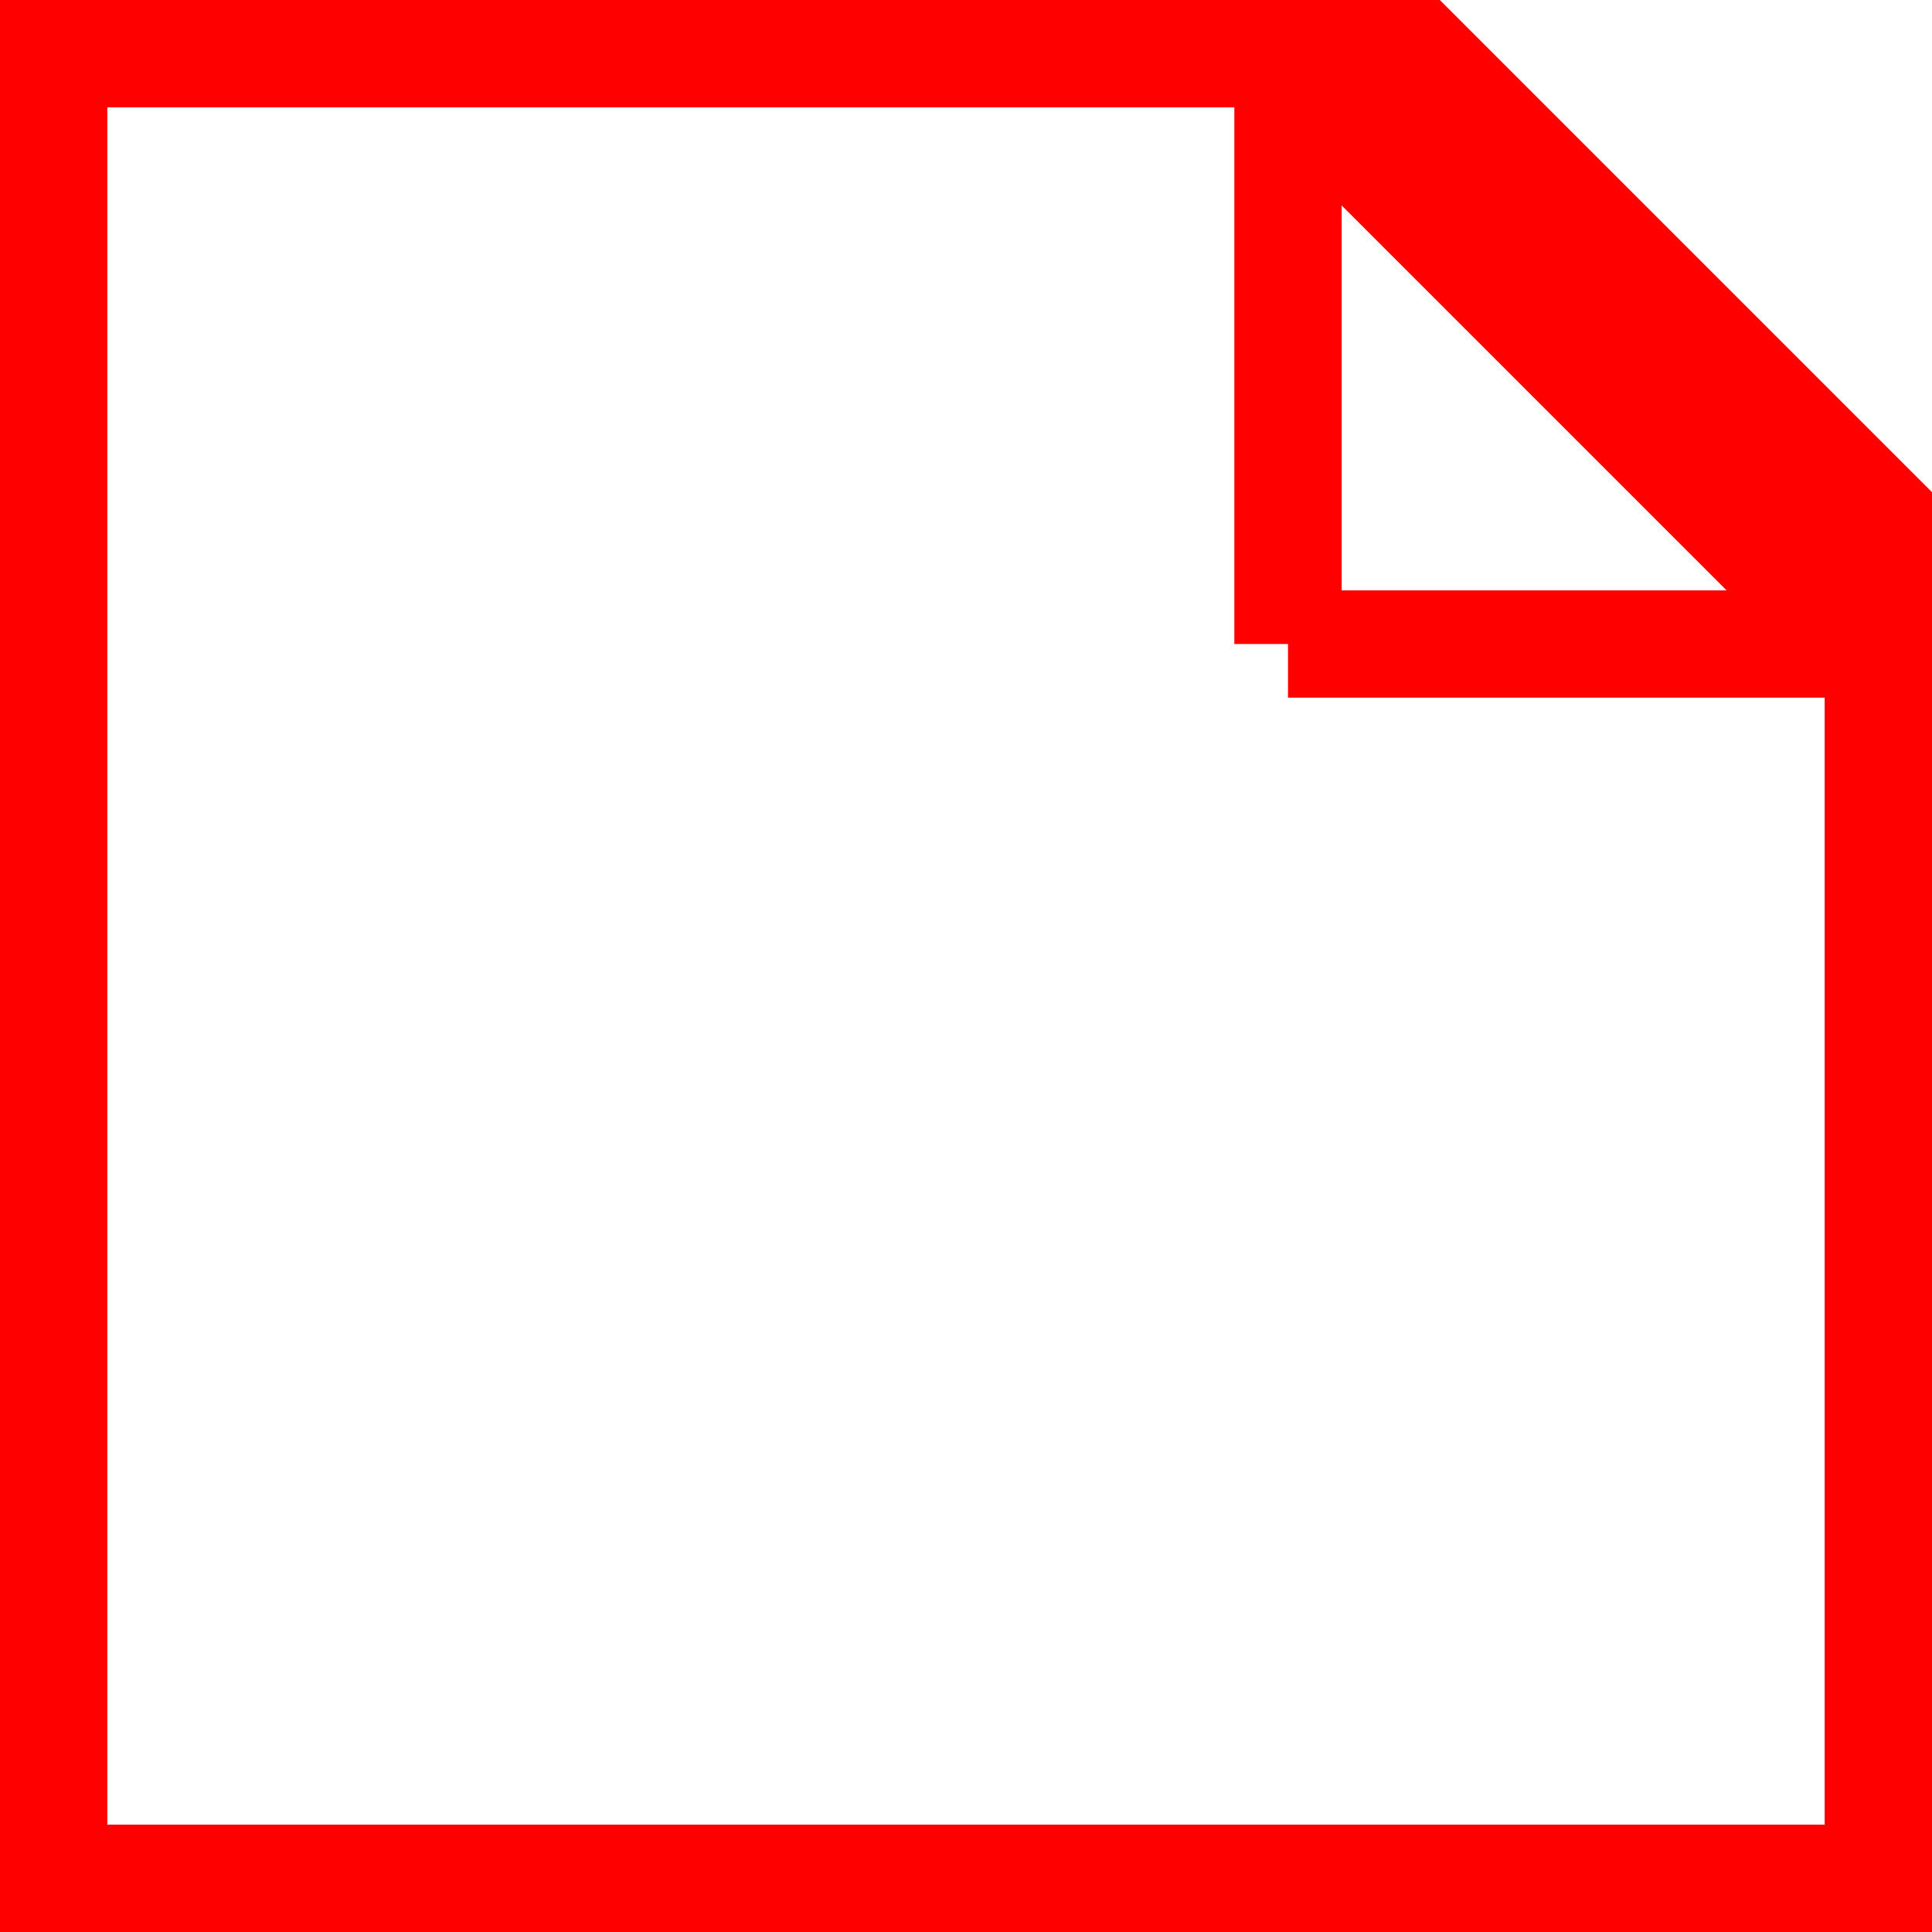 <svg xmlns="http://www.w3.org/2000/svg" width="18" height="18" viewBox="0 0 18 18">
  <!-- 正方形边框，内部填充红色，边框为红色 -->
  <path d="M 0 0 L 12 0 L 18 6 L 18 18 L 0 18 Z" fill="none" fill-opacity="0.8" stroke="red" stroke-width="2" />

  <!-- 去掉斜边，边框为红色 -->
  <path d="M 12 6 L 18 6" fill="none" stroke="red" stroke-width="1" />
  <path d="M 12 6 L 12 0" fill="none" stroke="red" stroke-width="1" />
</svg>

